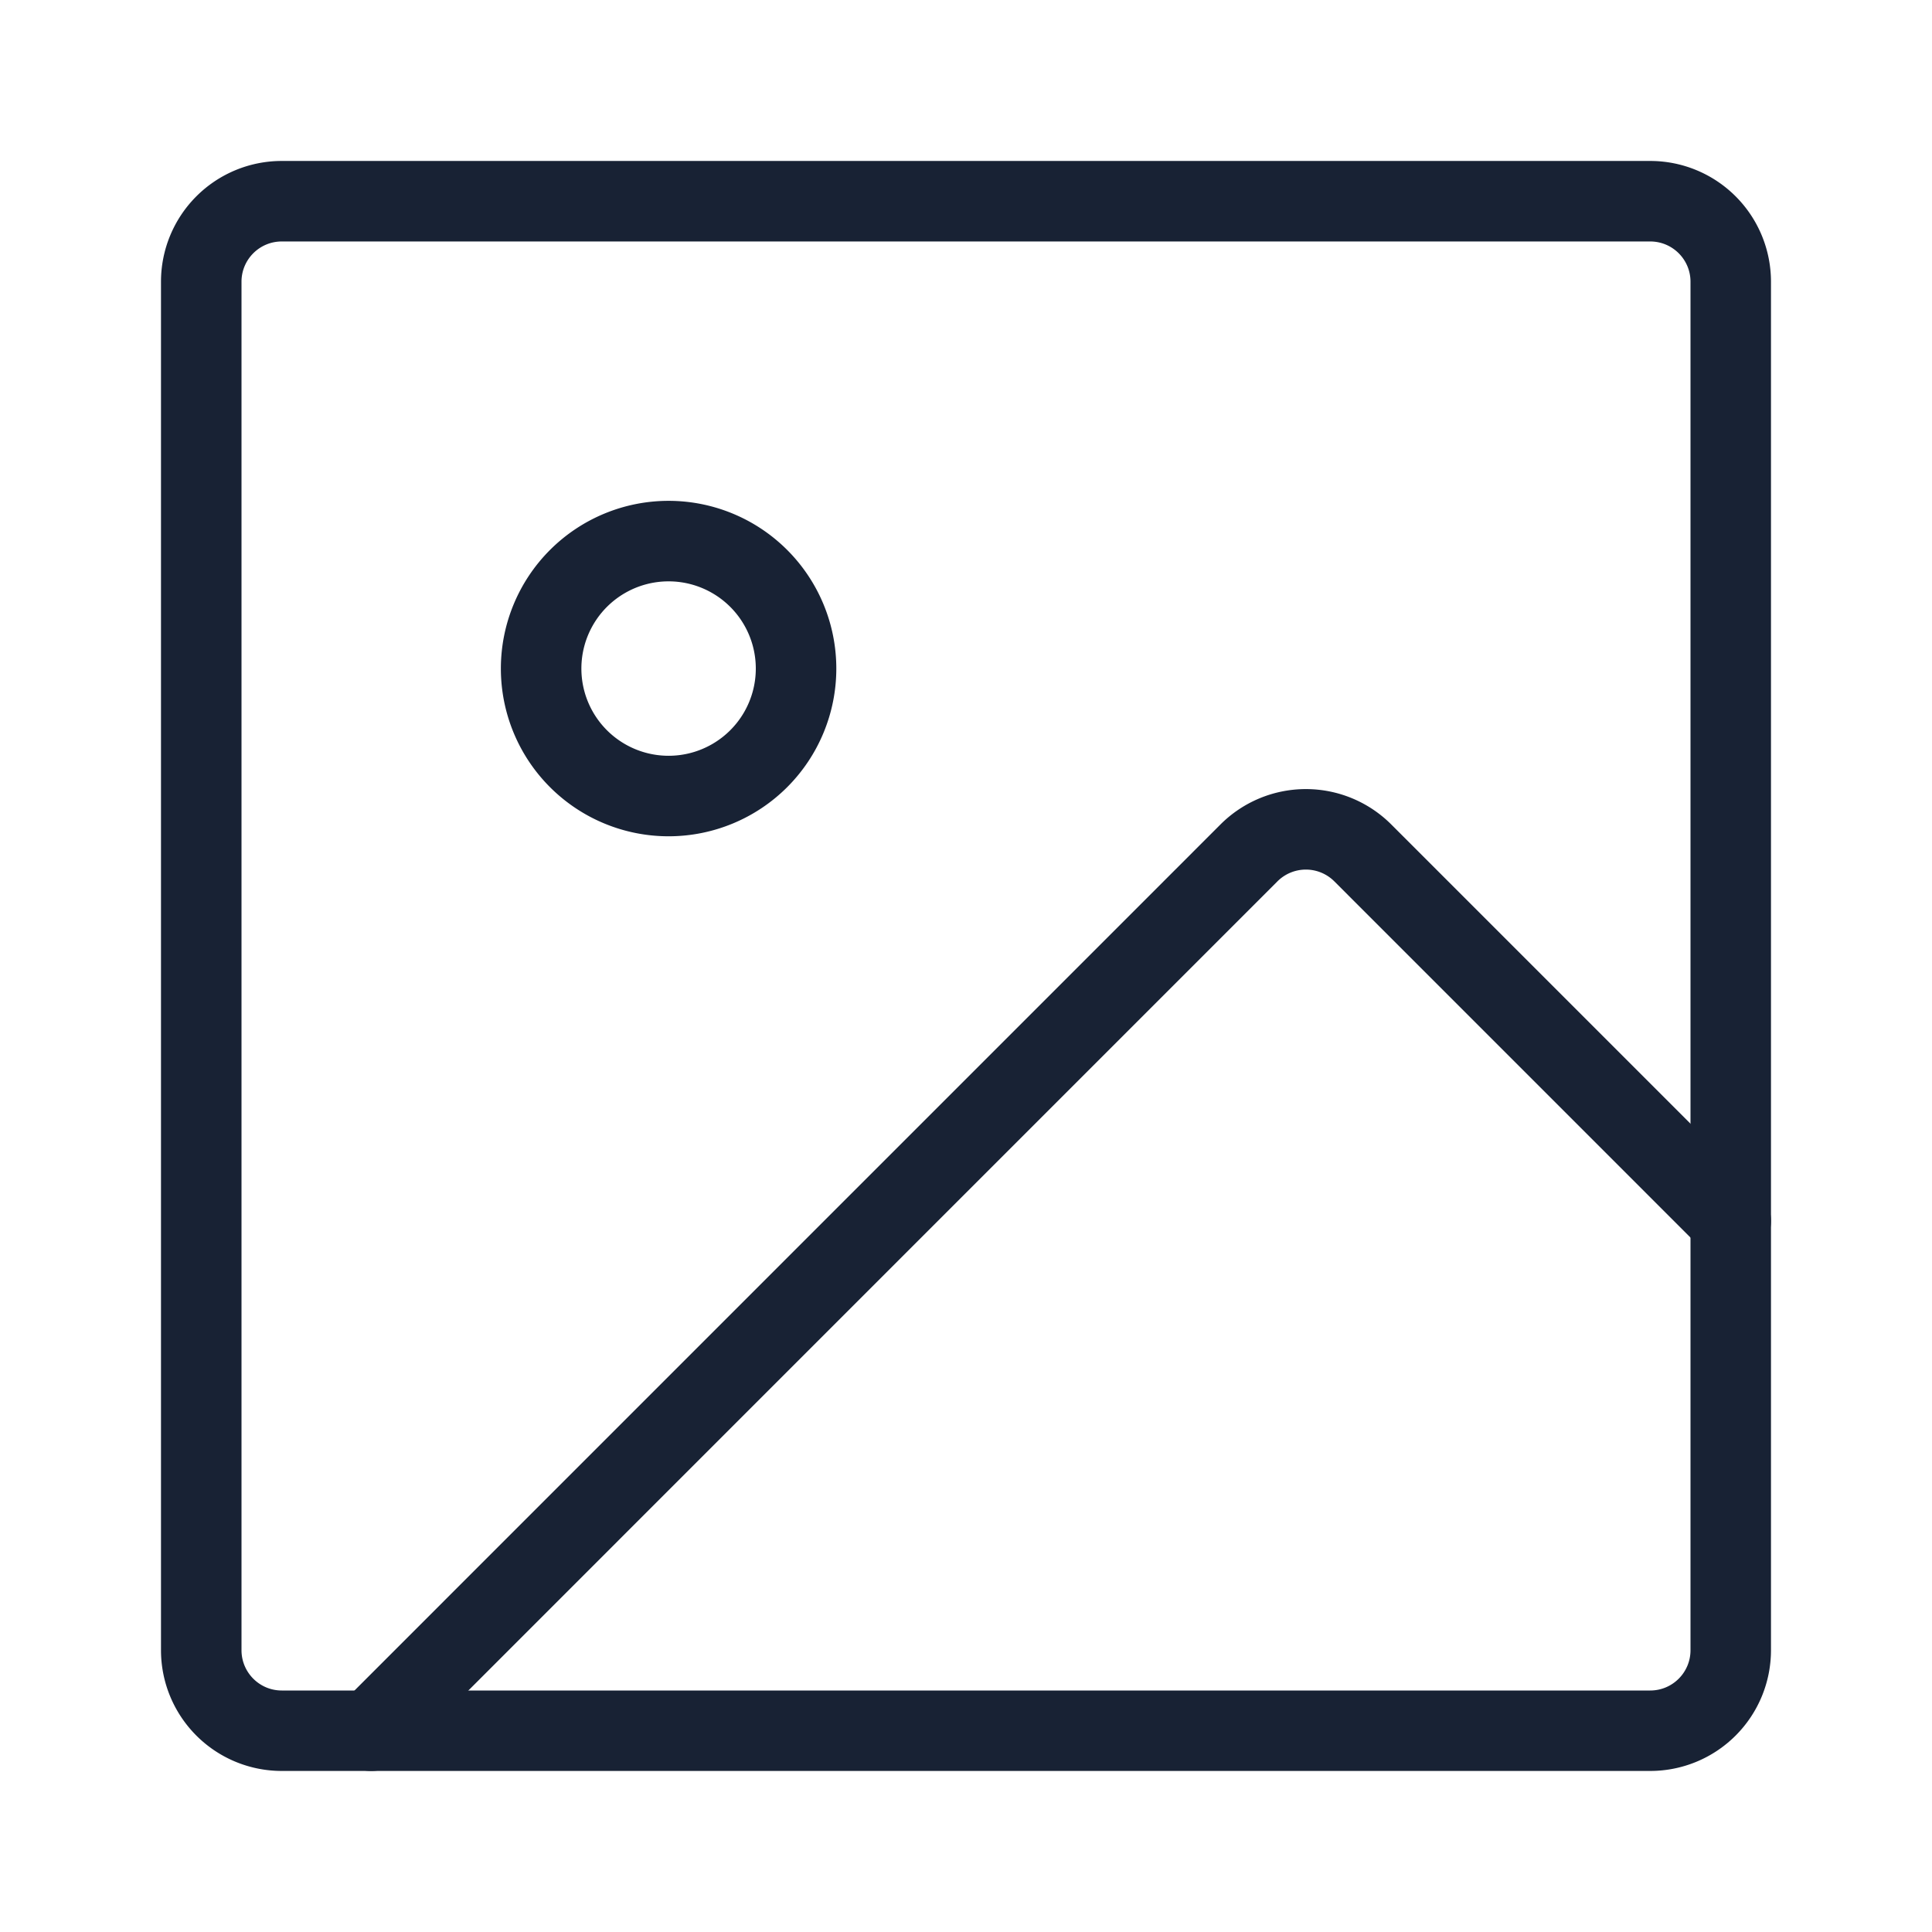 <svg width="64" height="64" fill="none" xmlns="http://www.w3.org/2000/svg"><path fill-rule="evenodd" clip-rule="evenodd" d="M5.333 9.332a4 4 0 014-4h45.333a4 4 0 014 4v45.333a4 4 0 01-4 4H9.333a4 4 0 01-4-4V9.332zm4-1.333C8.597 7.999 8 8.596 8 9.332v45.333C8 55.402 8.597 56 9.333 56h45.333c.737 0 1.334-.597 1.334-1.334V9.332c0-.736-.597-1.333-1.334-1.333H9.333z" fill="#182234"/><path fill-rule="evenodd" clip-rule="evenodd" d="M22.148 19.258a2.889 2.889 0 100 5.778 2.889 2.889 0 000-5.778zm-5.556 2.889a5.556 5.556 0 1111.112 0 5.556 5.556 0 01-11.112 0zm23.838 5.164a4 4 0 015.657 0L58.276 39.5a1.333 1.333 0 01-1.886 1.886L44.202 29.197a1.333 1.333 0 00-1.886 0L13.24 58.275a1.333 1.333 0 11-1.886-1.886L40.431 27.31z" fill="#182234"/></svg>